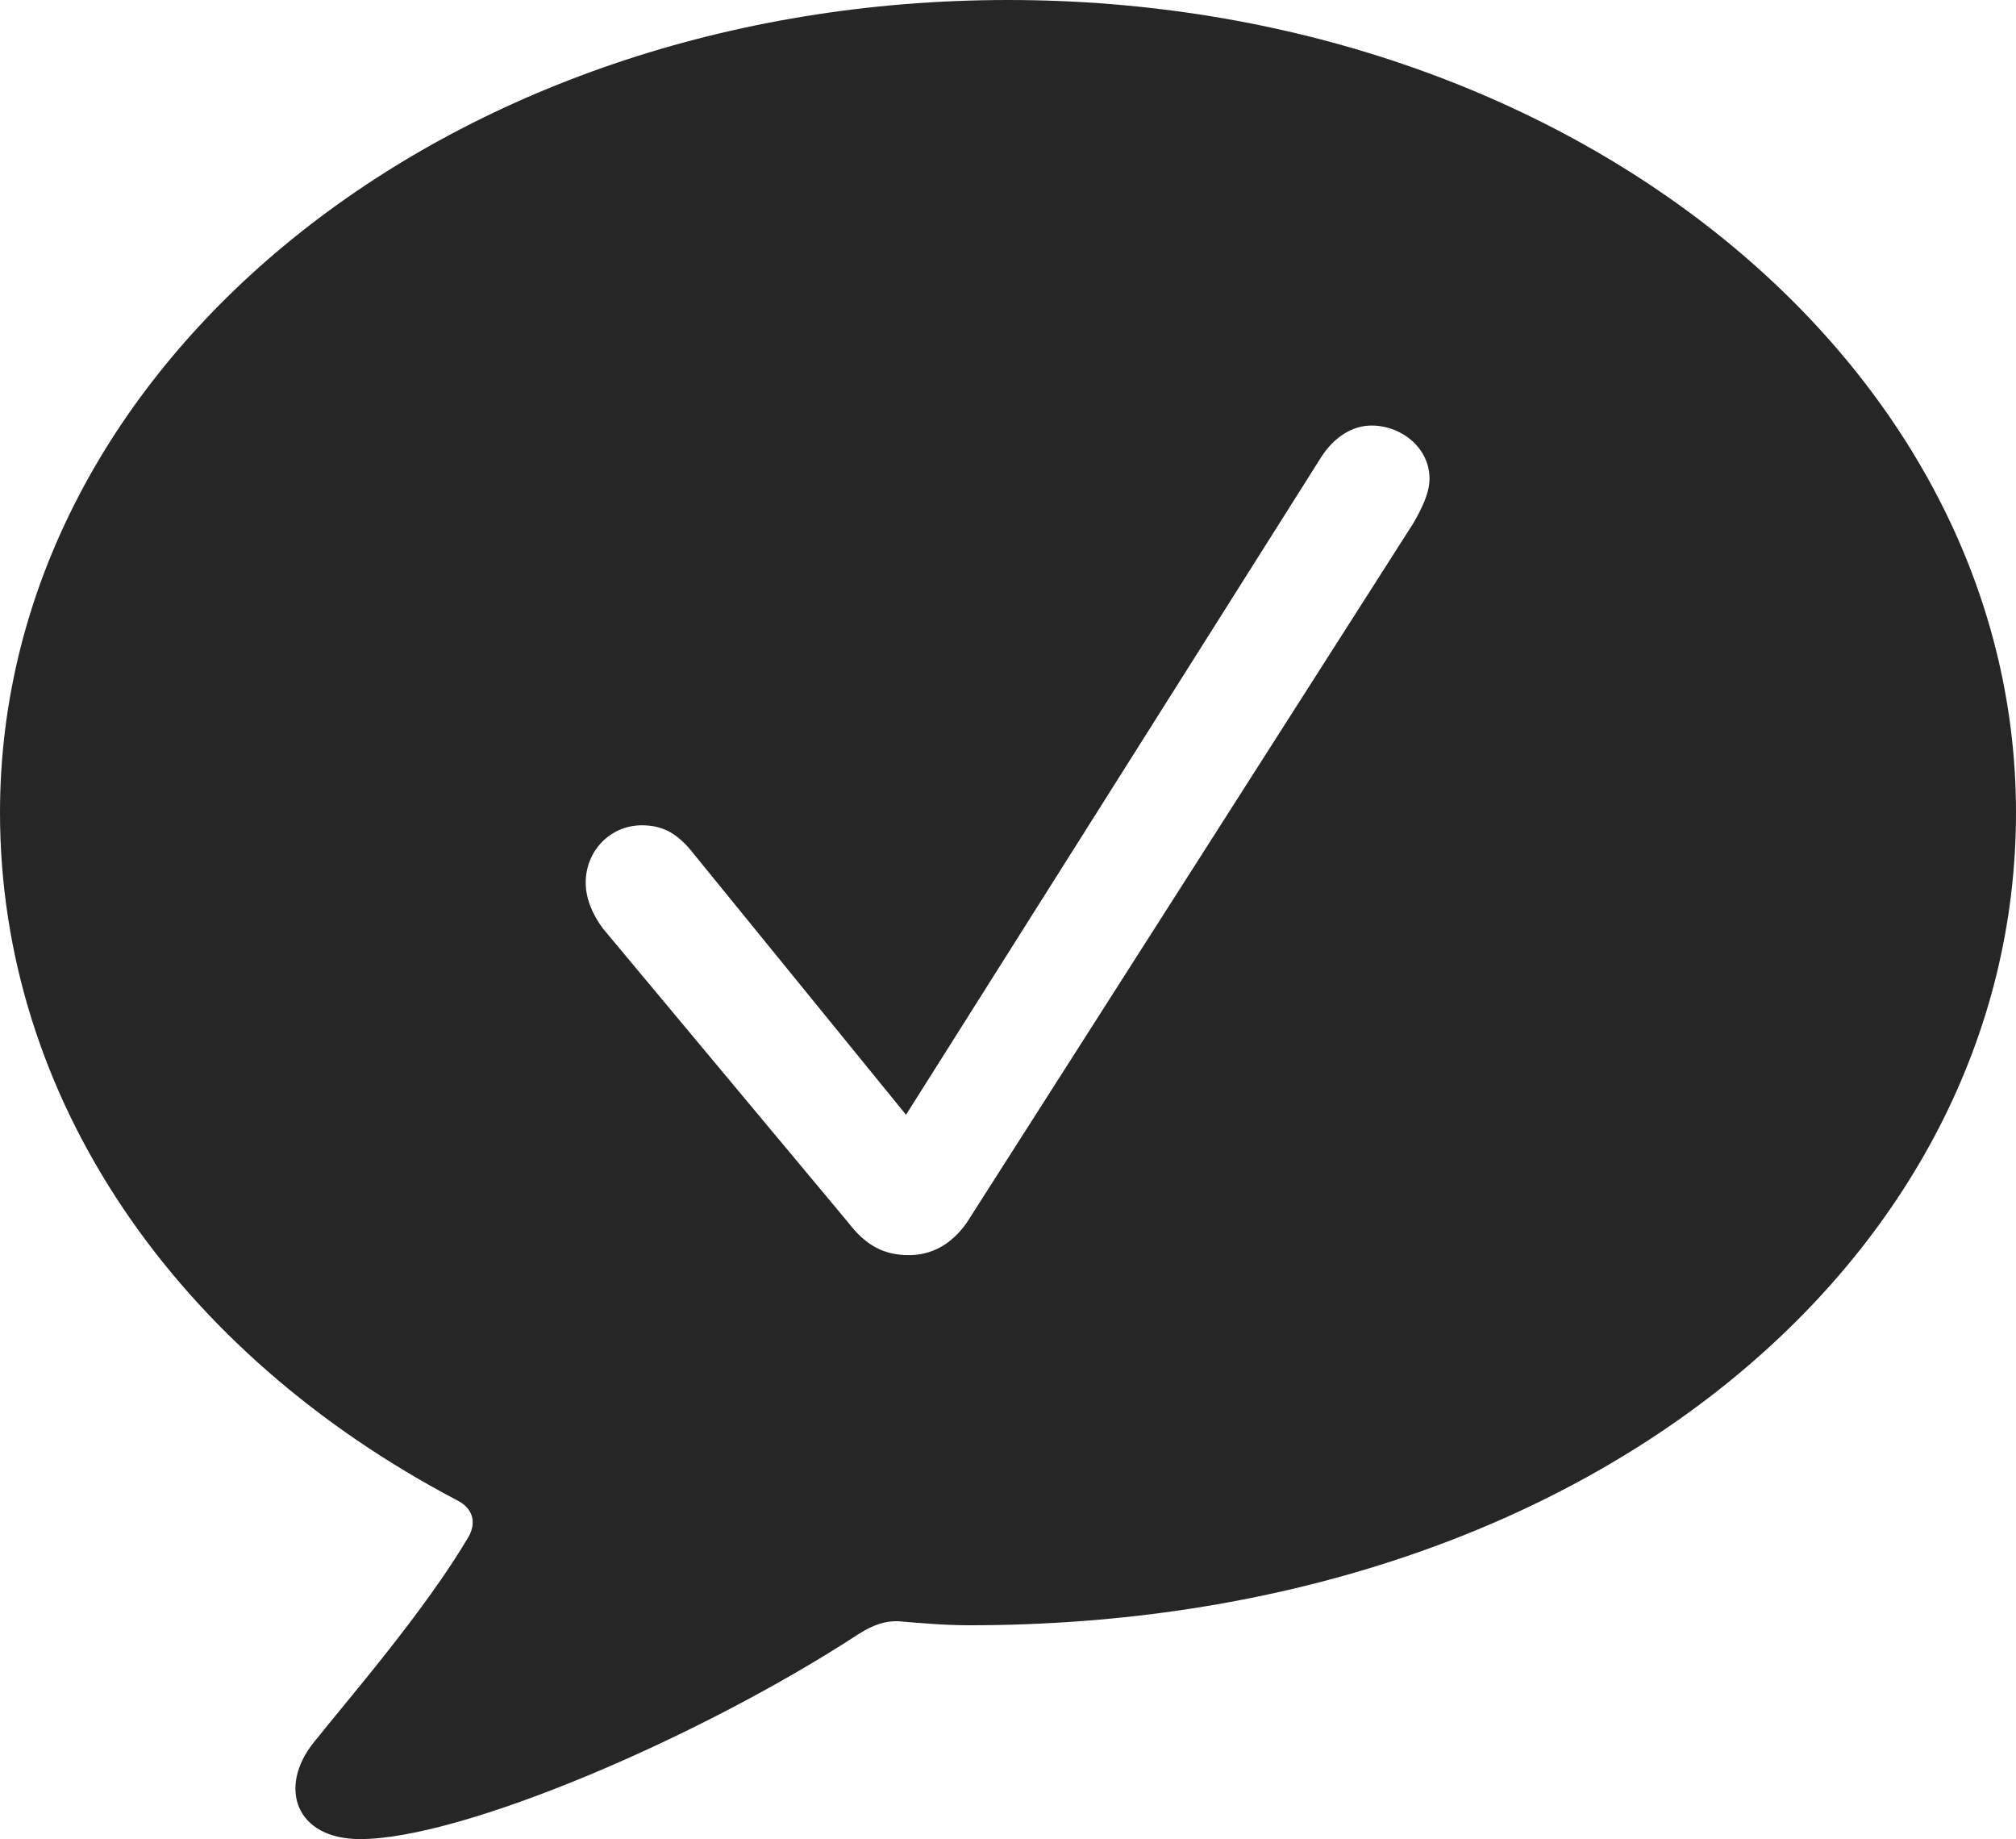 <?xml version="1.0" encoding="UTF-8"?>
<!--Generator: Apple Native CoreSVG 232.5-->
<!DOCTYPE svg
PUBLIC "-//W3C//DTD SVG 1.1//EN"
       "http://www.w3.org/Graphics/SVG/1.1/DTD/svg11.dtd">
<svg version="1.1" xmlns="http://www.w3.org/2000/svg" xmlns:xlink="http://www.w3.org/1999/xlink" width="108.986" height="99.415">
 <g>
  <rect height="99.415" opacity="0" width="108.986" x="0" y="0"/>
  <path d="M108.986 43.916C108.986 68.035 85.662 87.843 52.394 87.843C51.093 87.843 49.823 87.733 48.552 87.624C47.869 87.609 47.23 87.793 46.37 88.348C37.812 93.927 24.983 99.4 19.472 99.4C15.94 99.4 15.032 96.566 16.966 94.17C18.837 91.819 22.963 87.084 25.349 83.031C25.77 82.238 25.541 81.52 24.733 81.1C9.528 73.125 0 59.389 0 43.916C0 19.643 24.17 0 54.493 0C84.816 0 108.986 19.643 108.986 43.916ZM71.419 24.716L48.98 60.252L37.524 46.176C36.606 44.989 35.774 44.606 34.695 44.606C33.009 44.606 31.663 45.974 31.663 47.706C31.663 48.538 32.012 49.403 32.593 50.183L45.863 66.085C46.83 67.355 47.834 67.838 49.13 67.838C50.397 67.838 51.45 67.239 52.263 66.085L76.393 28.299C76.812 27.58 77.281 26.68 77.281 25.878C77.281 24.192 75.748 23 74.148 23C73.132 23 72.135 23.596 71.419 24.716Z" fill="#000000" fill-opacity="0.85"/>
 </g>
</svg>
